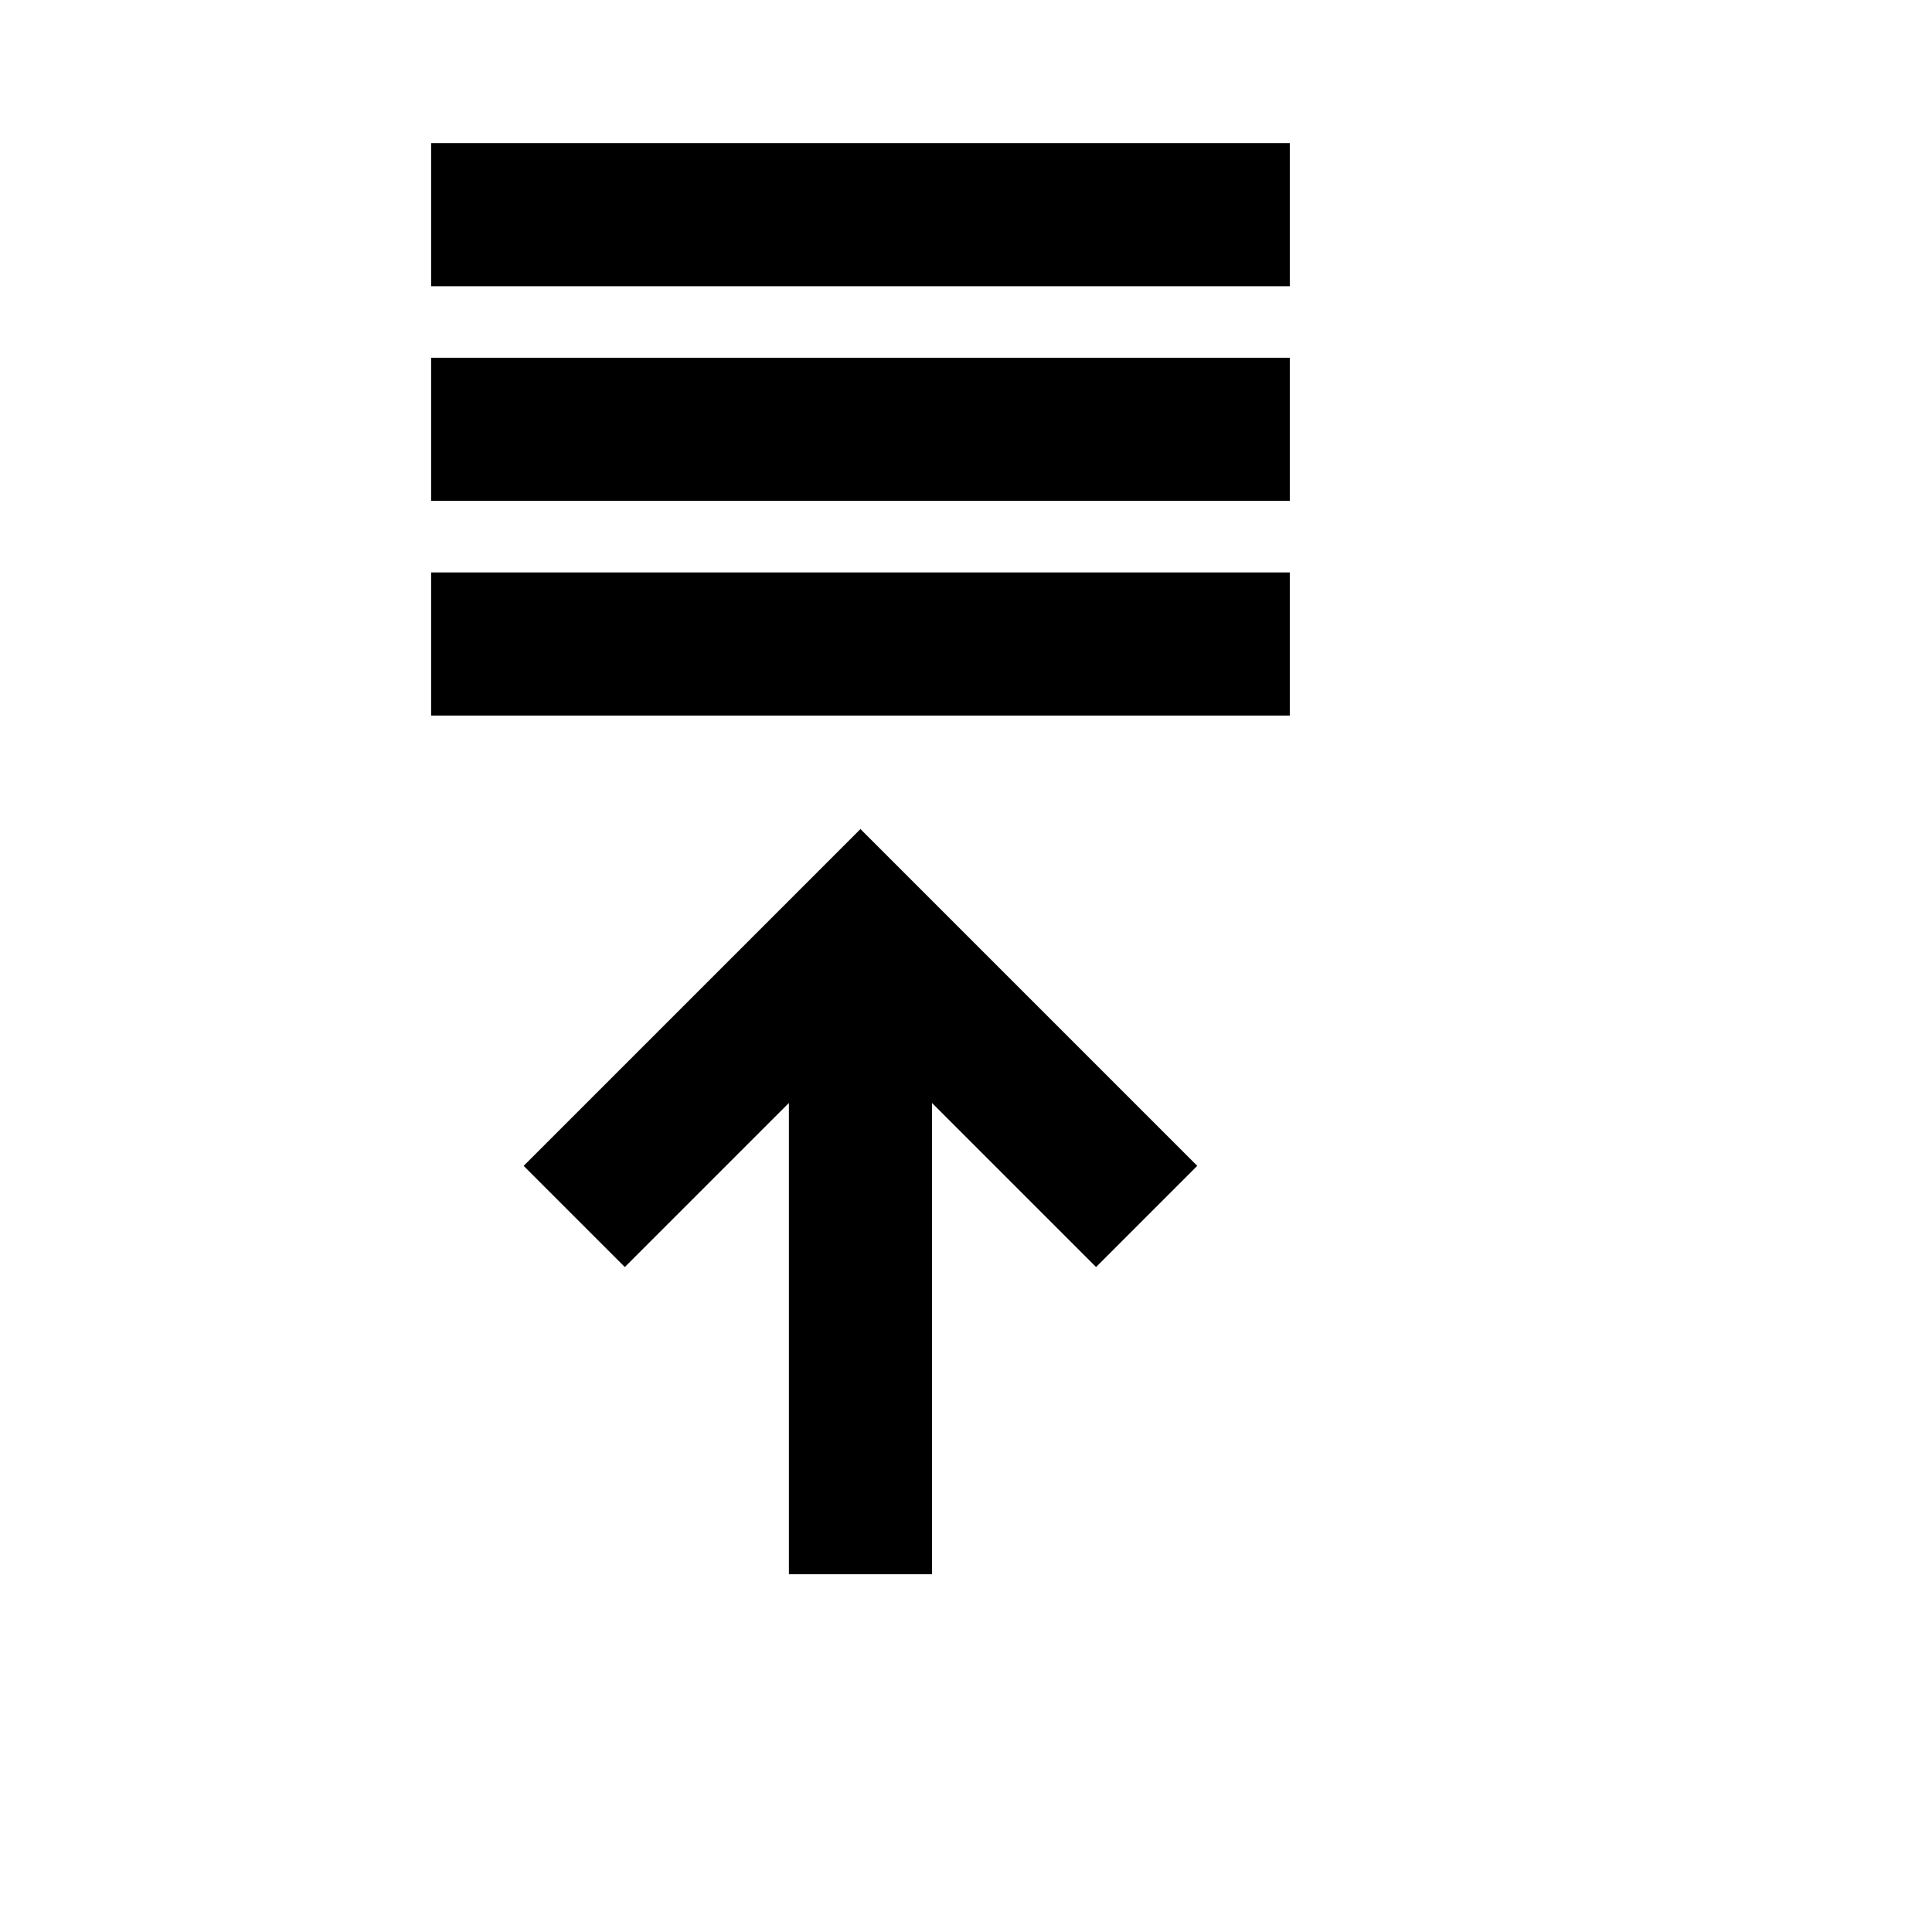 <svg viewBox="0 0 2160 2160" version="1.1" xmlns="http://www.w3.org/2000/svg" height="18pt" width="18pt">
    <path d="M585.44 1303.44l113.12 113.12L882 1233.12V1760h160v-526.88l183.44 183.44 113.12-113.12L962 926.88l-376.56 376.56zM482 800h960V640H482v160zm0-240h960V400H482v160zm0-240h960V160H482v160z" stroke="none" stroke-width="1" fill-rule="evenodd"/>
</svg>
